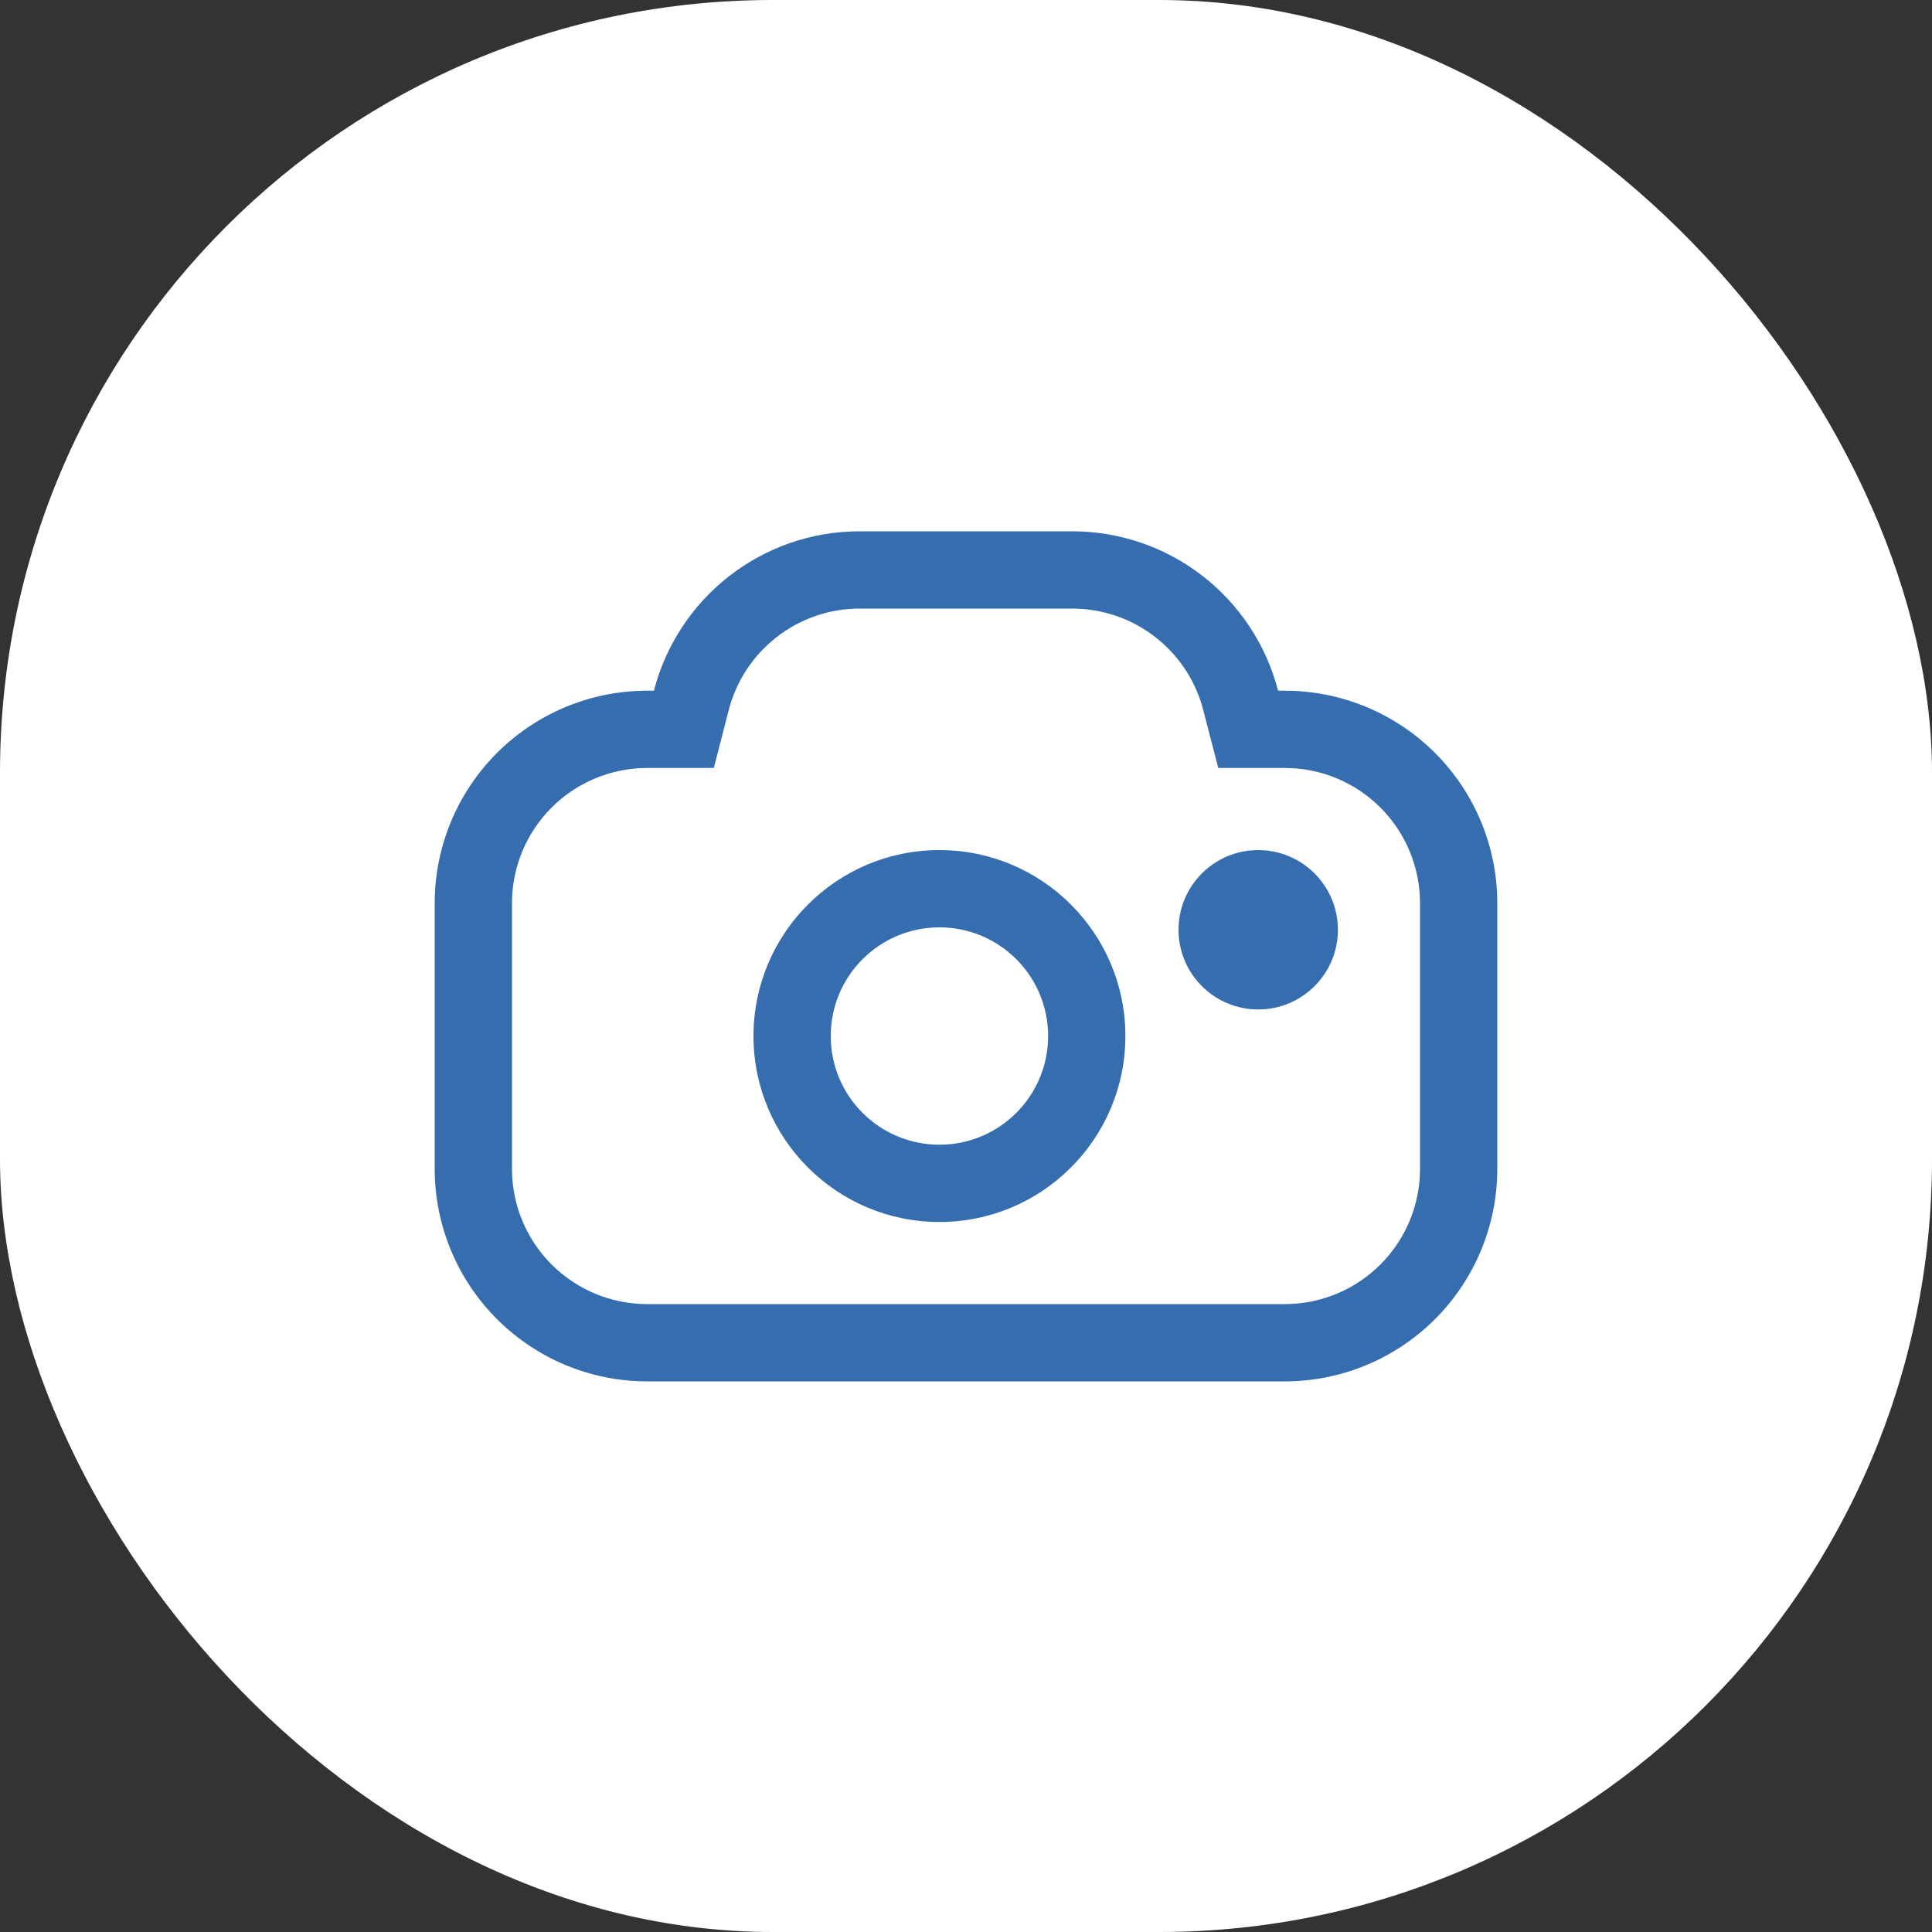 <svg width="40" height="40" viewBox="0 0 40 40" fill="none" xmlns="http://www.w3.org/2000/svg">
<rect x="0" y="0" width="40" height="40" fill="#333333" stroke="none"/>
<rect width="40" height="40" rx="16" fill="white"/>
<path fill-rule="evenodd" clip-rule="evenodd" d="M14.779 15.9H13.539H13.4C12.657 15.9 11.945 16.195 11.42 16.72C10.895 17.245 10.6 17.957 10.6 18.7V24.2C10.6 24.943 10.895 25.655 11.42 26.18C11.945 26.705 12.657 27 13.4 27H26.6C27.343 27 28.055 26.705 28.58 26.18L29.636 27.236L28.58 26.18C29.105 25.655 29.4 24.943 29.4 24.2V18.7C29.4 17.957 29.105 17.245 28.58 16.72C28.055 16.195 27.343 15.9 26.6 15.9H26.461H25.223L24.912 14.701C24.757 14.099 24.406 13.567 23.915 13.187C23.424 12.806 22.821 12.6 22.2 12.6H22.2H17.8C16.497 12.6 15.399 13.491 15.088 14.699L14.779 15.9ZM22.2 11C23.176 11 24.123 11.324 24.895 11.922C25.666 12.519 26.217 13.355 26.461 14.3H26.6C27.767 14.3 28.886 14.764 29.711 15.589C30.536 16.414 31 17.533 31 18.7V24.2C31 25.367 30.536 26.486 29.711 27.311C28.886 28.136 27.767 28.6 26.6 28.6H13.4C12.233 28.6 11.114 28.136 10.289 27.311C9.464 26.486 9 25.367 9 24.2V18.7C9 17.533 9.464 16.414 10.289 15.589C11.114 14.764 12.233 14.3 13.4 14.3H13.539C14.027 12.402 15.75 11 17.8 11H22.2ZM19.45 23.7C20.693 23.7 21.7 22.693 21.7 21.45C21.7 20.207 20.693 19.2 19.45 19.2C18.207 19.2 17.2 20.207 17.2 21.45C17.2 22.693 18.207 23.7 19.45 23.7ZM19.45 25.3C21.576 25.3 23.3 23.576 23.3 21.45C23.3 19.324 21.576 17.6 19.45 17.6C17.324 17.6 15.6 19.324 15.6 21.45C15.6 23.576 17.324 25.3 19.45 25.3ZM26.05 20.9C26.961 20.9 27.7 20.161 27.7 19.25C27.7 18.339 26.961 17.6 26.05 17.6C25.139 17.6 24.4 18.339 24.4 19.25C24.4 20.161 25.139 20.9 26.05 20.9Z" fill="#366DAF"/>
</svg>
